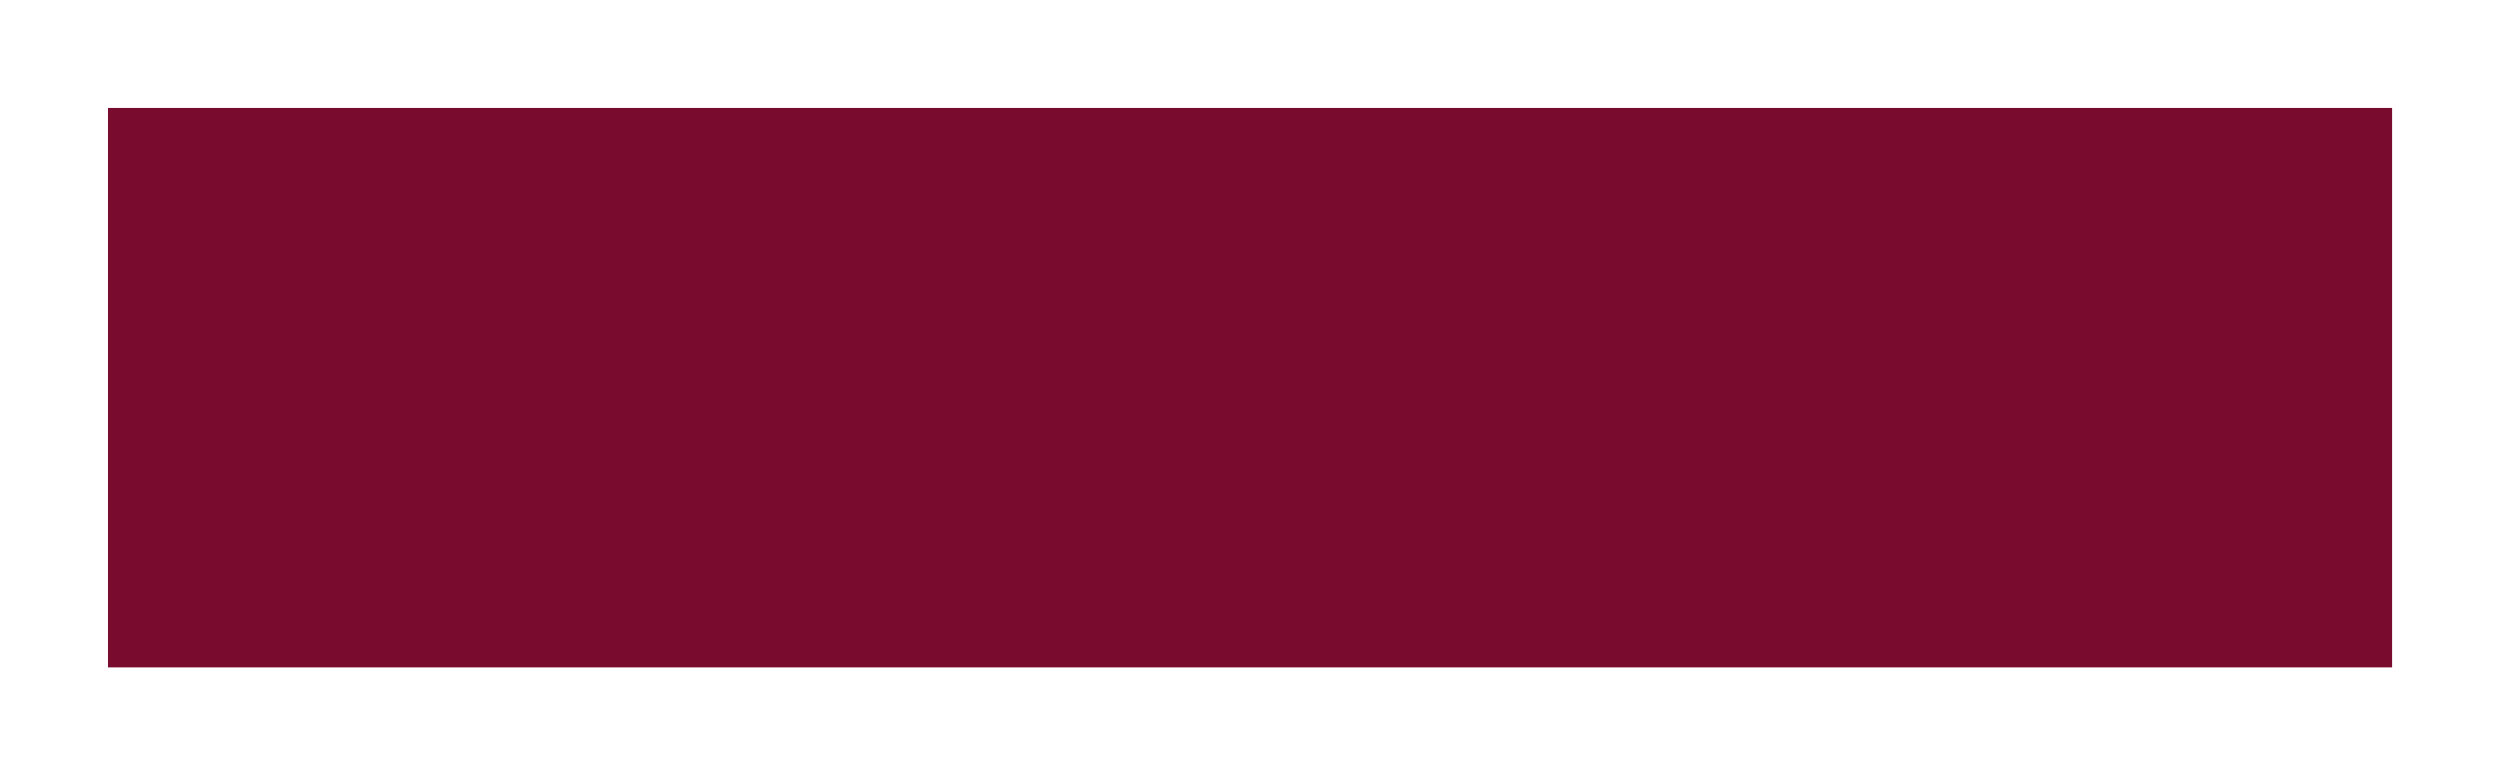 <svg xmlns="http://www.w3.org/2000/svg" xmlns:xlink="http://www.w3.org/1999/xlink" width="208.449" height="64.646" viewBox="0 0 208.449 64.646">
  <defs>
    <filter id="Rectángulo_36841" x="0" y="0" width="208.449" height="64.646" filterUnits="userSpaceOnUse">
      <feOffset dy="3" input="SourceAlpha"/>
      <feGaussianBlur stdDeviation="3" result="blur"/>
      <feFlood flood-opacity="0.161"/>
      <feComposite operator="in" in2="blur"/>
      <feComposite in="SourceGraphic"/>
    </filter>
  </defs>
  <g id="Grupo_876379" data-name="Grupo 876379" transform="translate(-170.948 -1502)">
    <g transform="matrix(1, 0, 0, 1, 170.95, 1502)" filter="url(#Rectángulo_36841)">
      <rect id="Rectángulo_36841-2" data-name="Rectángulo 36841" width="46.646" height="190.449" transform="translate(199.45 6) rotate(90)" fill="#790b2f"/>
    </g>
  </g>
</svg>
